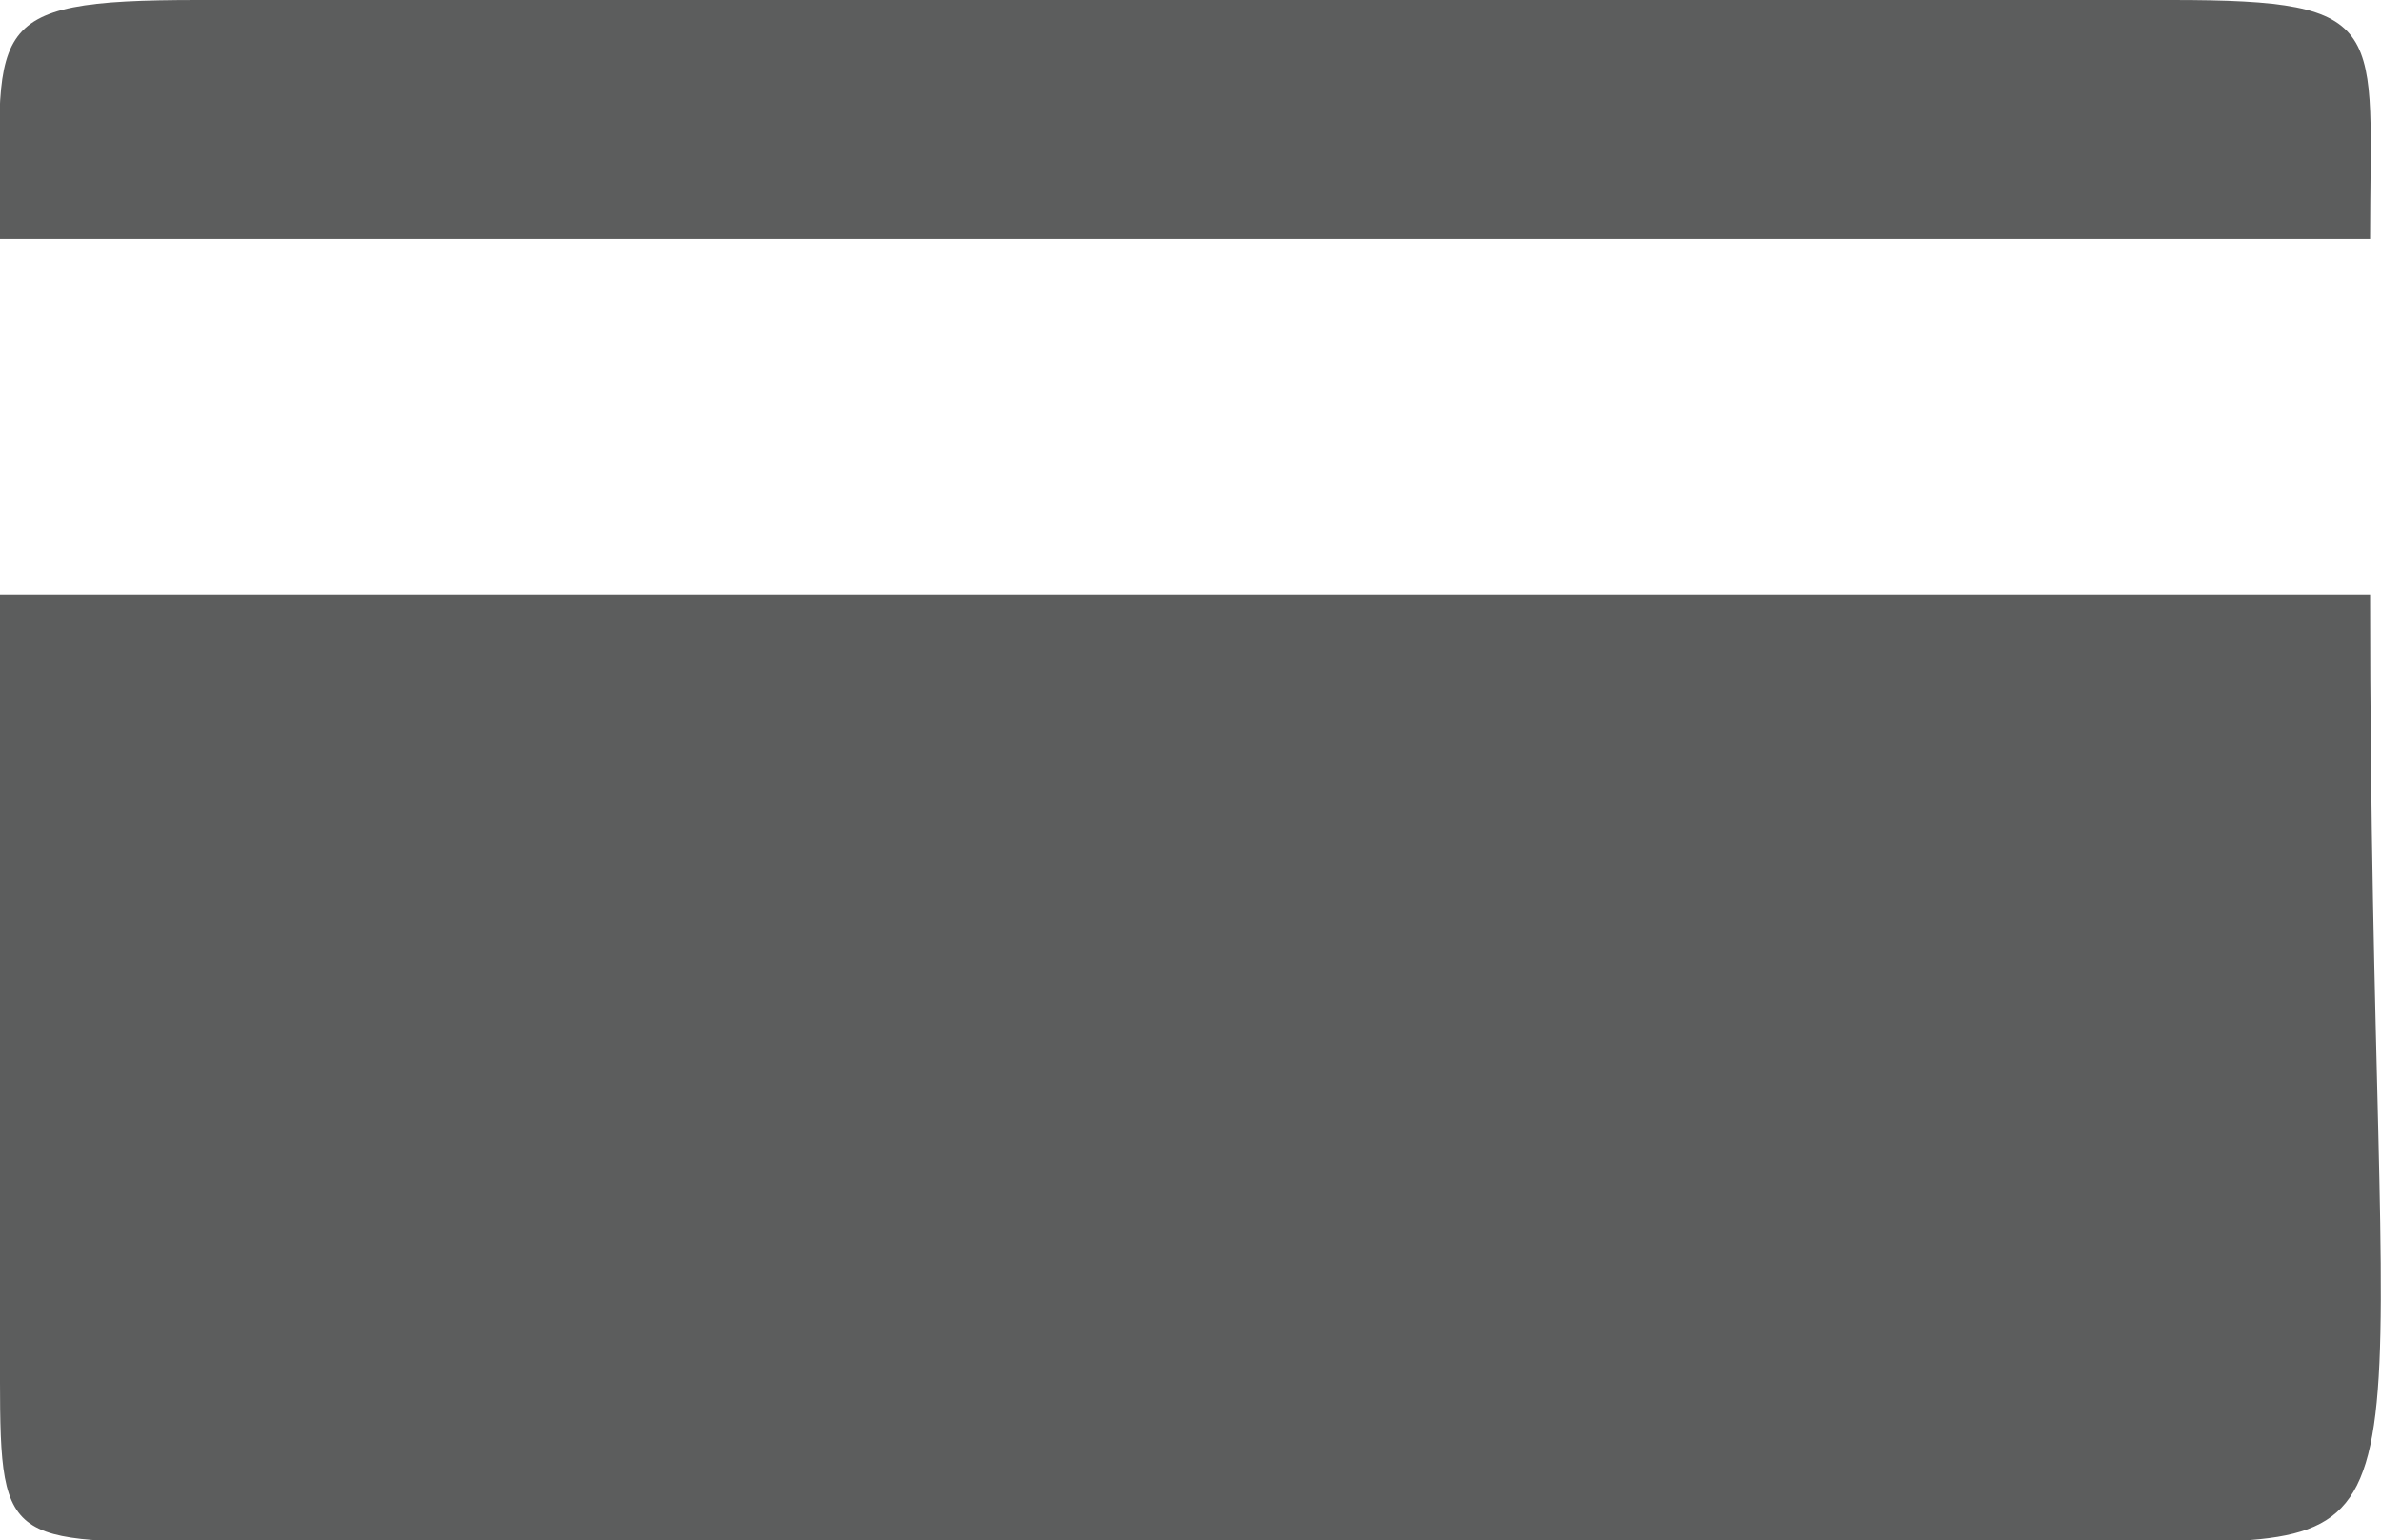 <svg xmlns="http://www.w3.org/2000/svg" viewBox="0 0 24.01 15.53"><defs><style>.cls-1{fill:#5c5d5d;fill-rule:evenodd;}</style></defs><title>cnpj</title><g id="Camada_2" data-name="Camada 2"><g id="Camada_1-2" data-name="Camada 1"><path class="cls-1" d="M0,13.55c0,2-.06,2,2,2h19.9c2.81,0,2-.26,2-9.55H0Z"/><path class="cls-1" d="M0,2.41H23.9c0-2.15.23-2.41-2-2.41H2C-.25,0,0,.26,0,2.41Z"/></g></g></svg>